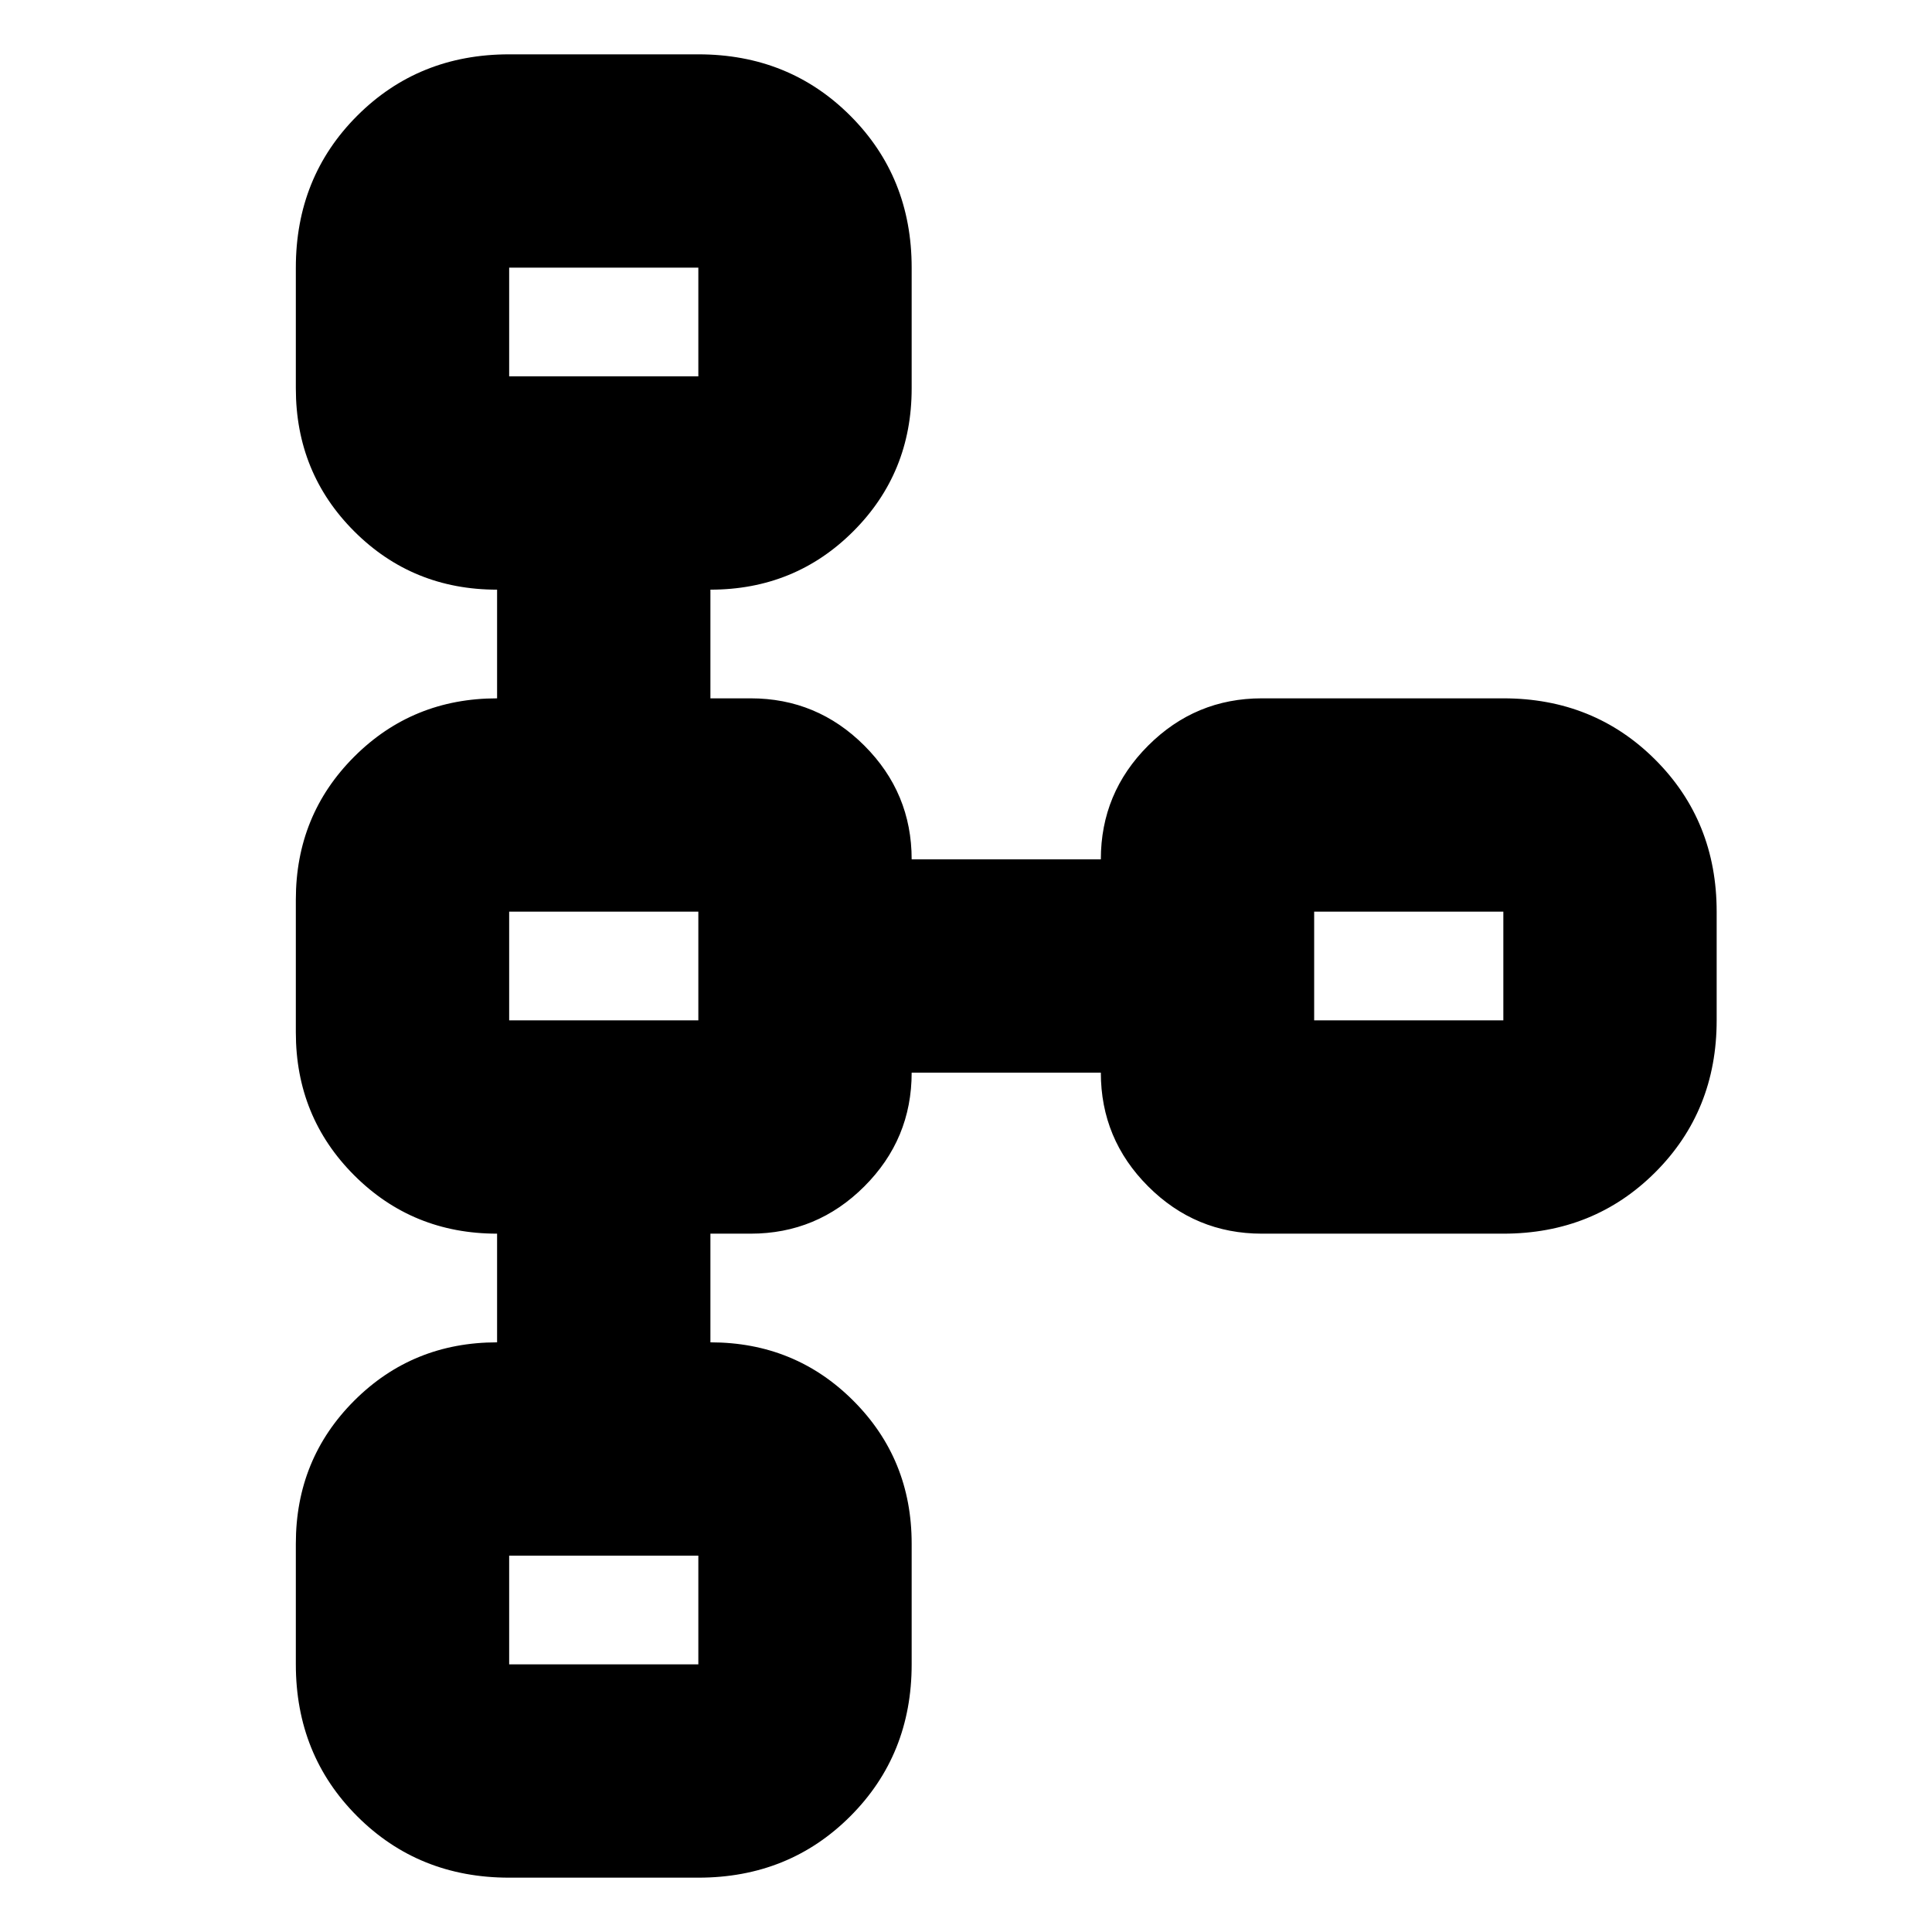 <svg xmlns="http://www.w3.org/2000/svg" height="24" viewBox="0 -960 960 960" width="24"><path d="M147-133v-60q0-42 29-71t71-29v-54q-42 0-71-29t-29-71v-66q0-42 29-71t71-29v-54q-42 0-71-29t-29-71v-60q0-45 30.5-75.5T253-933h94q45 0 75.5 30.5T453-827v60q0 42-29 71t-71 29v54h20q33 0 56.5 23.5T453-533h94q0-33 23.5-56.5T627-613h120q45 0 75.5 30.5T853-507v54q0 45-30.5 75.5T747-347H627q-33 0-56.5-23.5T547-427h-94q0 33-23.5 56.5T373-347h-20v54q42 0 71 29t29 71v60q0 45-30.5 75.5T347-27h-94q-45 0-75.5-30.5T147-133Zm106 0h94v-54h-94v54Zm0-320h94v-54h-94v54Zm400 0h94v-54h-94v54ZM253-773h94v-54h-94v54Zm47-27Zm0 320Zm400 0ZM300-160Z"/></svg>